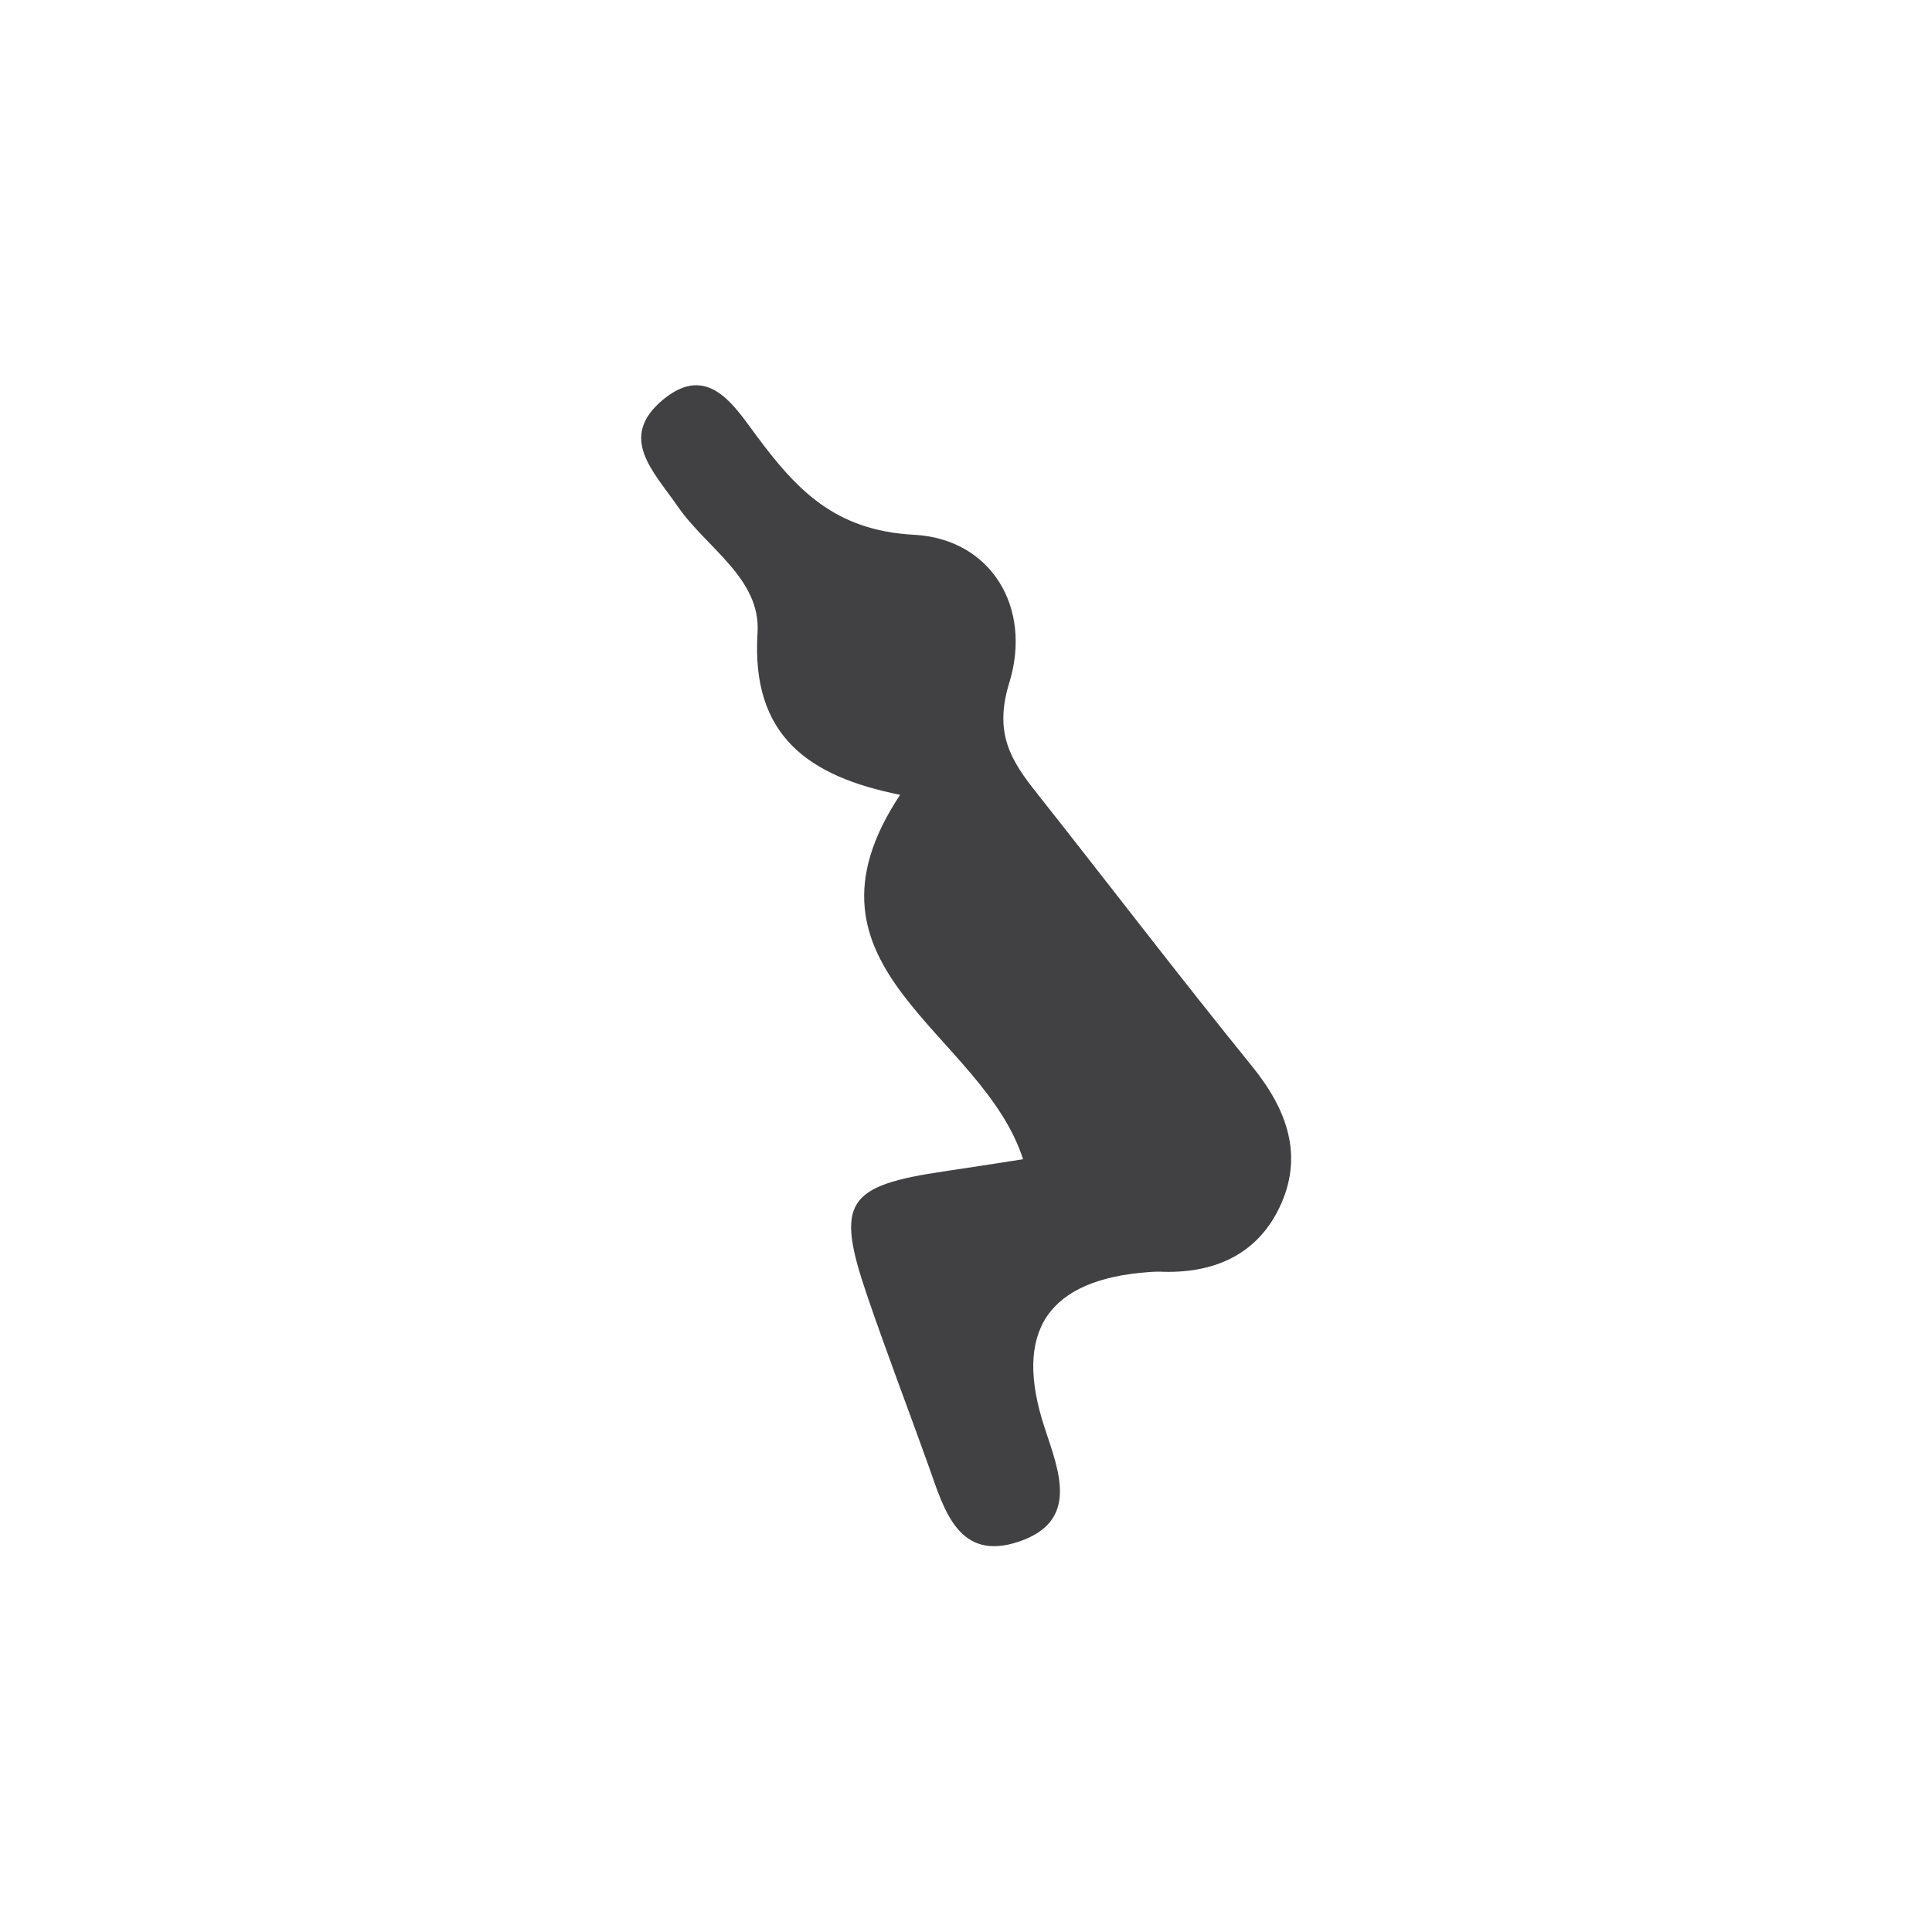 <?xml version="1.0" encoding="UTF-8"?><svg id="a" xmlns="http://www.w3.org/2000/svg" viewBox="0 0 100 100"><defs><style>.b{fill:#414143;}</style></defs><path class="b" d="M52.96,60.02c-2.13-6.67-12.37-9.84-6.37-18.88-4.72-.95-7.72-3.03-7.38-8.39,.18-2.82-2.67-4.4-4.14-6.55-1.24-1.8-3.13-3.57-.72-5.54,2.29-1.87,3.64,.32,4.78,1.86,2.08,2.8,4.05,4.94,8.18,5.16,3.99,.21,6.13,3.77,4.93,7.66-.81,2.63,.09,4.03,1.44,5.73,3.71,4.69,7.34,9.45,11.11,14.1,1.84,2.26,2.72,4.68,1.42,7.36-1.2,2.48-3.49,3.42-6.22,3.29-.17,0-.33,.01-.5,.02q-7.89,.56-5.42,8.06c.73,2.23,1.82,4.82-1.32,5.89-3.12,1.06-3.87-1.6-4.66-3.84-1.06-2.97-2.19-5.91-3.21-8.9-1.65-4.83-1.09-5.68,4.05-6.43,1.3-.19,2.61-.4,4.04-.62Z"/></svg>